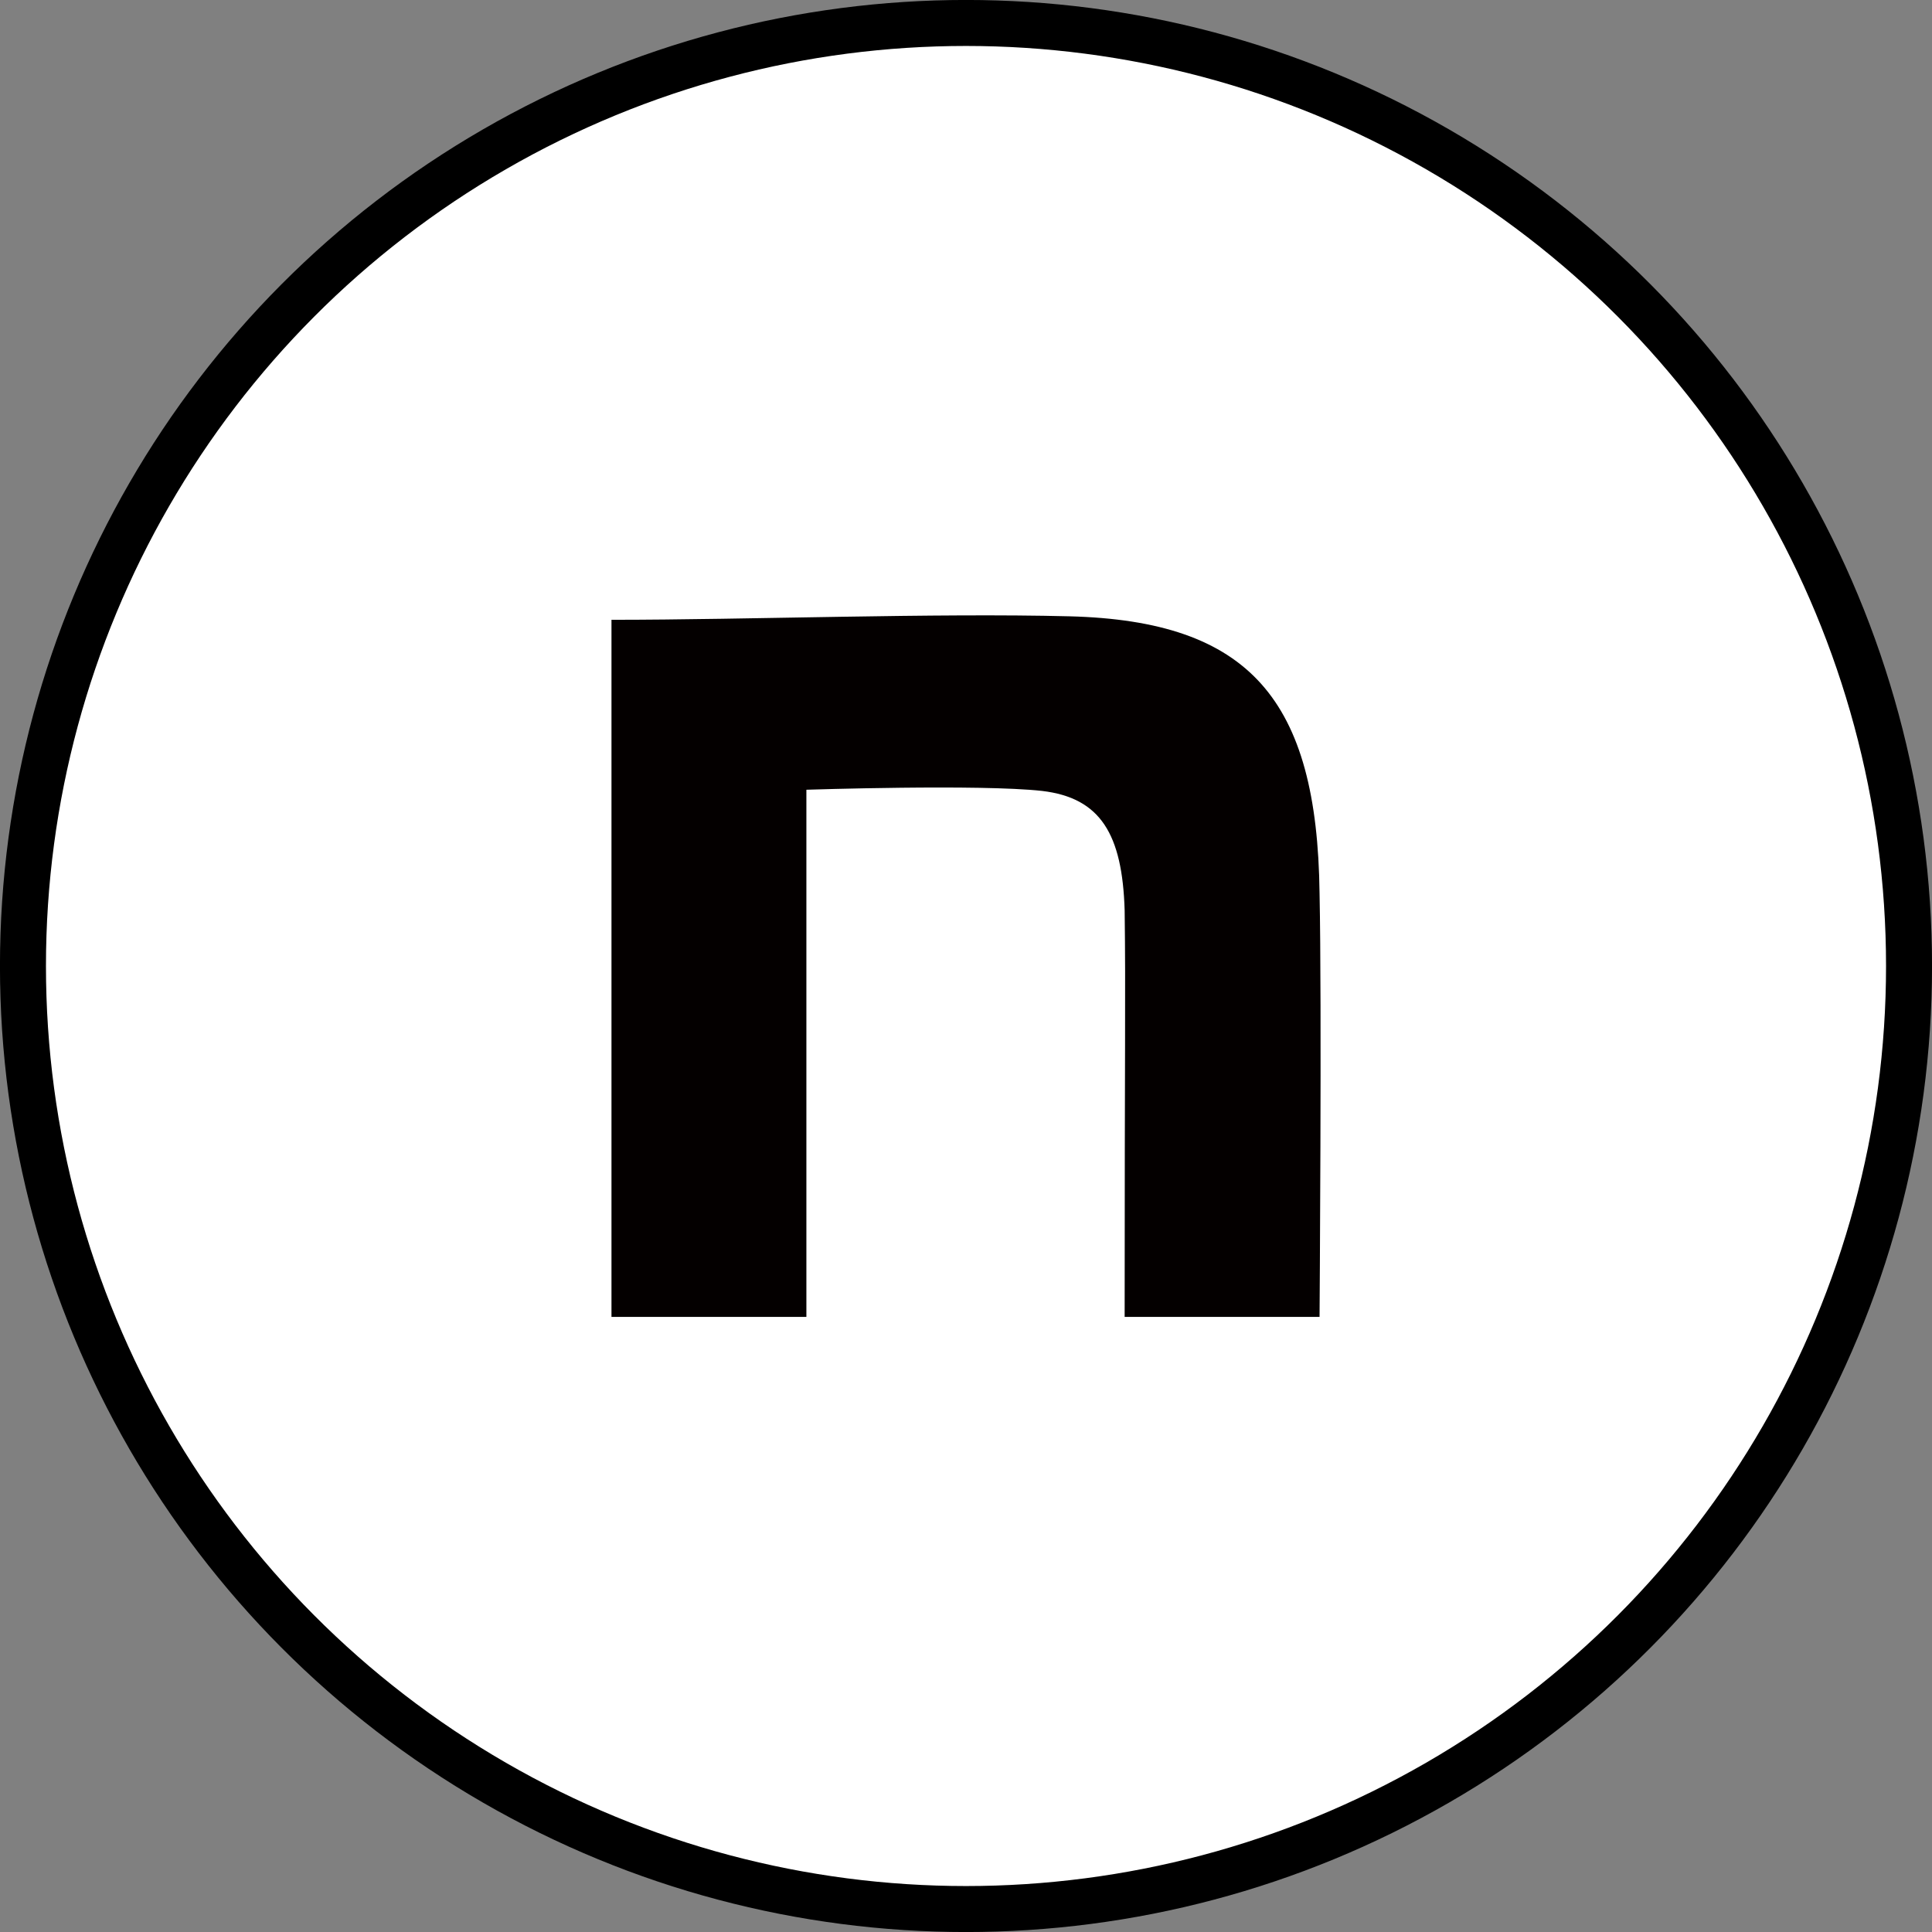 <svg width="26" height="26" viewBox="0 0 26 26" fill="none" xmlns="http://www.w3.org/2000/svg">
<rect x="0" y="0" width="26" height="26" fill="#808080" stroke="none"/>
<circle cx="13" cy="13" r="12.691" fill="white" stroke="black" stroke-width="0.619"/>
<path d="M8.229 8.341C10.067 8.341 12.584 8.248 14.391 8.294C16.816 8.356 17.727 9.413 17.758 12.022C17.789 13.497 17.758 17.722 17.758 17.722H15.135C15.135 14.026 15.15 13.416 15.135 12.251C15.104 11.226 14.811 10.737 14.024 10.644C13.189 10.551 10.852 10.628 10.852 10.628V17.722H8.229V8.341Z" fill="#040000"/>
</svg>

